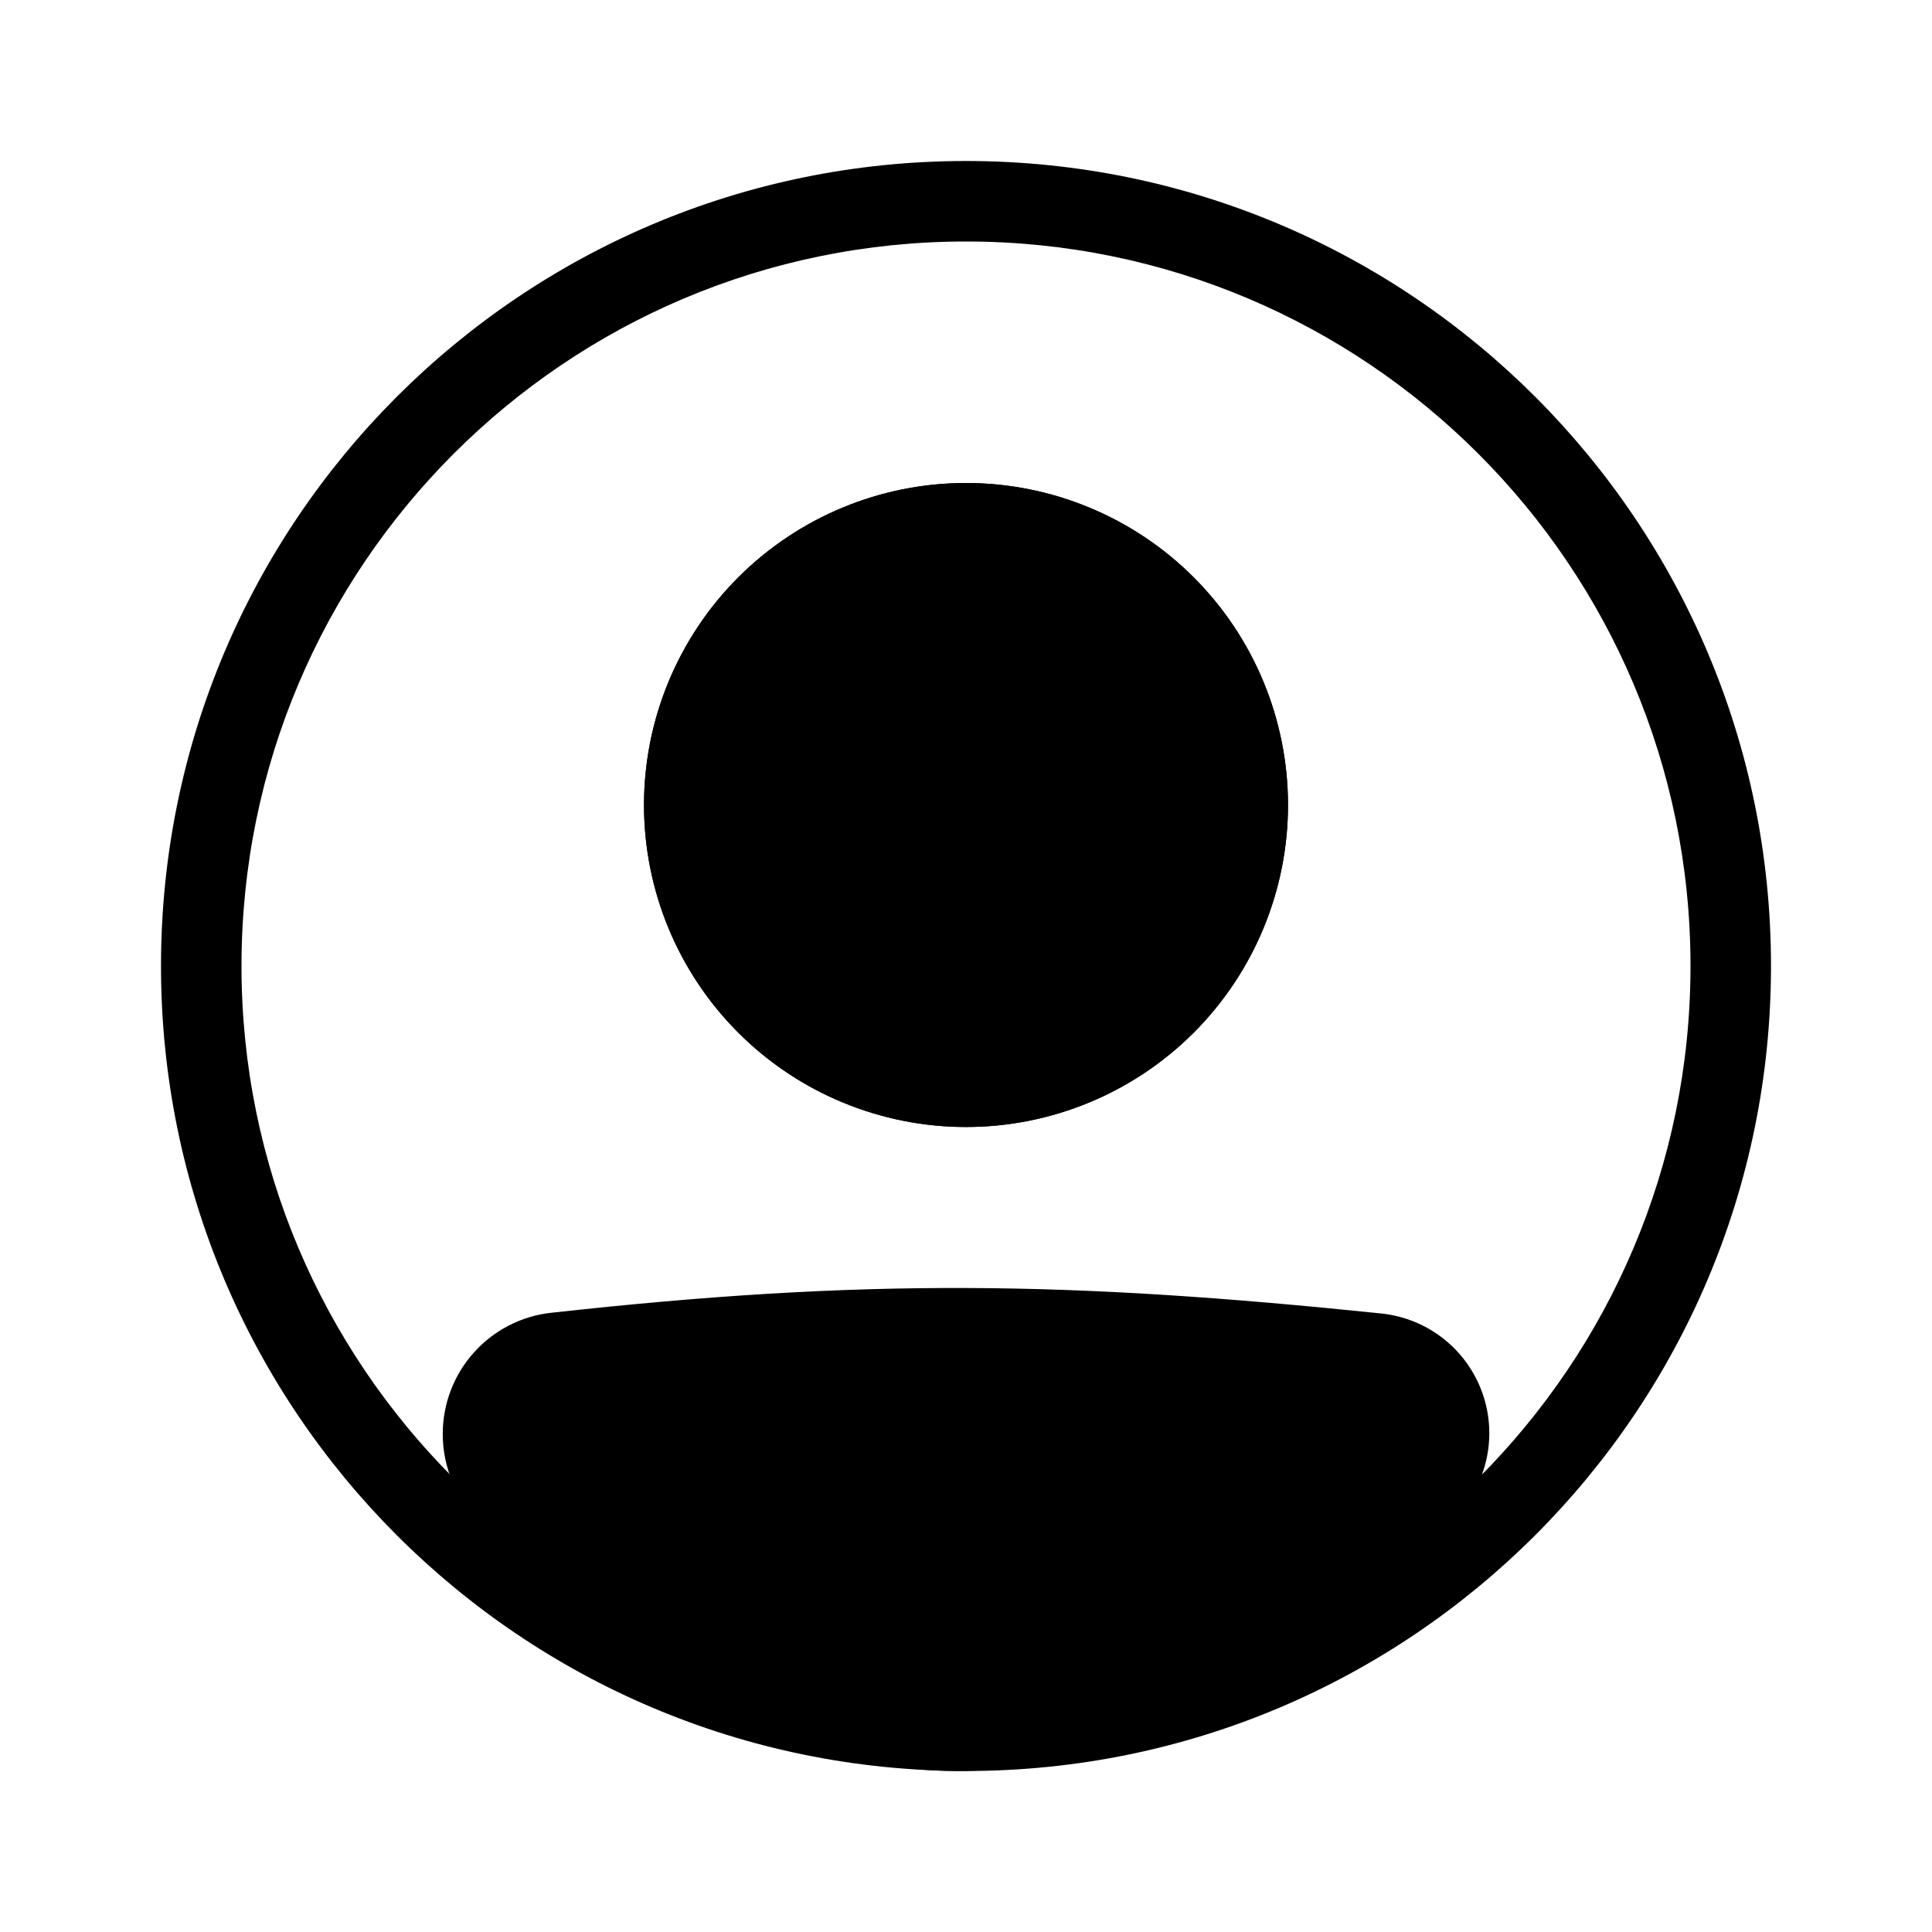 <svg width="60" height="60" viewBox="0 0 60 60" fill="none" xmlns="http://www.w3.org/2000/svg">
<path fill-rule="evenodd" clip-rule="evenodd" d="M30 52.5C42.426 52.5 52.5 42.426 52.5 30C52.5 17.574 42.426 7.5 30 7.5C17.574 7.5 7.5 17.574 7.5 30C7.5 42.426 17.574 52.5 30 52.5ZM30 55C43.807 55 55 43.807 55 30C55 16.192 43.807 5 30 5C16.192 5 5 16.192 5 30C5 43.807 16.192 55 30 55Z" fill="black"/>
<path d="M15 44.538C15 43.246 15.965 42.155 17.25 42.013C26.894 40.945 33.15 41.041 42.773 42.036C43.253 42.087 43.708 42.276 44.083 42.581C44.458 42.886 44.736 43.294 44.883 43.754C45.029 44.214 45.039 44.707 44.91 45.173C44.782 45.639 44.52 46.057 44.157 46.376C32.801 56.275 26.311 56.139 15.8 46.386C15.287 45.911 15 45.236 15 44.539V44.538Z" fill="black"/>
<path fill-rule="evenodd" clip-rule="evenodd" d="M42.644 43.279C33.097 42.291 26.931 42.199 17.386 43.255C17.072 43.292 16.782 43.443 16.573 43.68C16.363 43.917 16.248 44.222 16.25 44.539C16.25 44.896 16.399 45.235 16.65 45.47C21.86 50.303 25.808 52.486 29.666 52.5C33.539 52.514 37.699 50.347 43.336 45.435C43.515 45.276 43.644 45.068 43.707 44.836C43.77 44.605 43.765 44.36 43.692 44.132C43.618 43.904 43.48 43.702 43.294 43.55C43.108 43.399 42.882 43.305 42.644 43.28V43.279ZM17.113 40.77C26.858 39.691 33.205 39.789 42.903 40.792C43.625 40.868 44.311 41.153 44.874 41.611C45.438 42.07 45.855 42.684 46.076 43.376C46.296 44.069 46.31 44.81 46.115 45.511C45.921 46.211 45.526 46.839 44.98 47.319C39.261 52.304 34.499 55.019 29.659 55C24.805 54.983 20.253 52.221 14.951 47.303C14.572 46.949 14.269 46.521 14.062 46.045C13.856 45.569 13.749 45.056 13.75 44.538C13.748 43.605 14.09 42.706 14.711 42.01C15.331 41.315 16.186 40.873 17.113 40.769V40.77Z" fill="black"/>
<path d="M40 25C40 27.652 38.946 30.196 37.071 32.071C35.196 33.946 32.652 35 30 35C27.348 35 24.804 33.946 22.929 32.071C21.054 30.196 20 27.652 20 25C20 22.348 21.054 19.804 22.929 17.929C24.804 16.054 27.348 15 30 15C32.652 15 35.196 16.054 37.071 17.929C38.946 19.804 40 22.348 40 25Z" fill="black"/>
<path fill-rule="evenodd" clip-rule="evenodd" d="M30 32.5C31.989 32.5 33.897 31.71 35.303 30.303C36.71 28.897 37.5 26.989 37.5 25C37.5 23.011 36.71 21.103 35.303 19.697C33.897 18.29 31.989 17.5 30 17.5C28.011 17.5 26.103 18.29 24.697 19.697C23.29 21.103 22.5 23.011 22.5 25C22.5 26.989 23.29 28.897 24.697 30.303C26.103 31.71 28.011 32.5 30 32.5ZM30 35C32.652 35 35.196 33.946 37.071 32.071C38.946 30.196 40 27.652 40 25C40 22.348 38.946 19.804 37.071 17.929C35.196 16.054 32.652 15 30 15C27.348 15 24.804 16.054 22.929 17.929C21.054 19.804 20 22.348 20 25C20 27.652 21.054 30.196 22.929 32.071C24.804 33.946 27.348 35 30 35Z" fill="black"/>
</svg>
